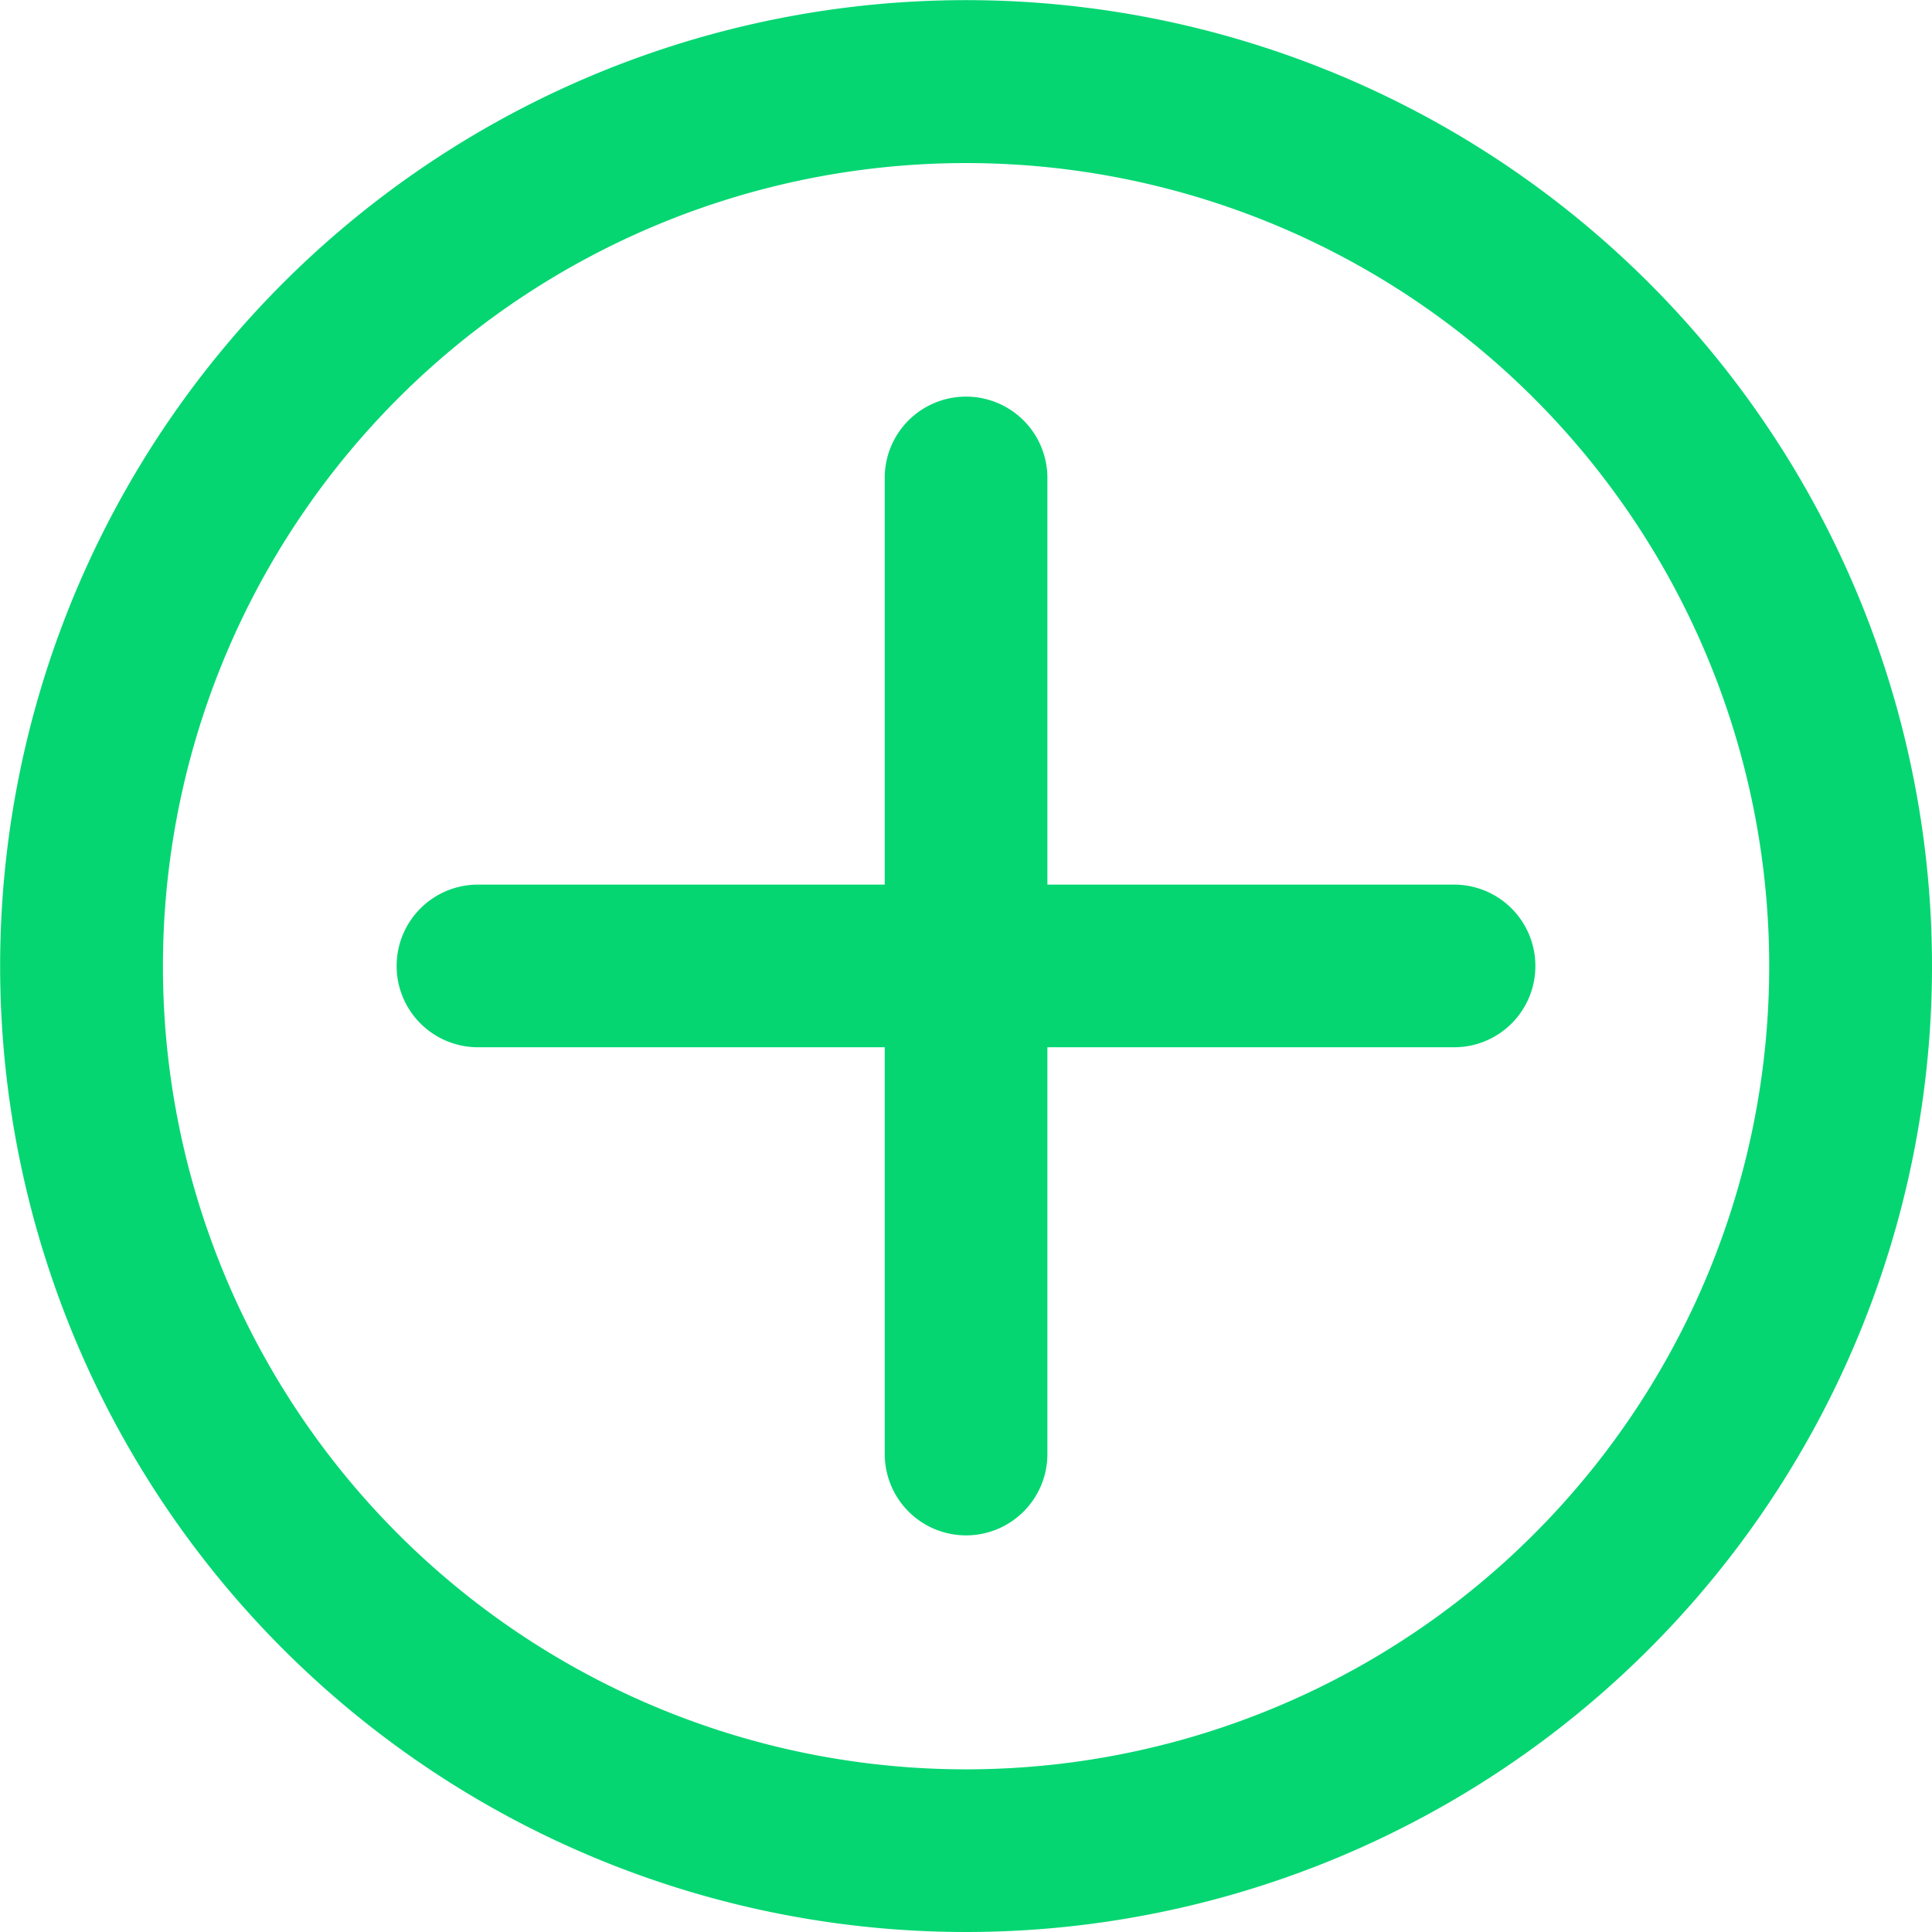 <svg xmlns="http://www.w3.org/2000/svg" width="14.253" height="14.253" viewBox="0 0 14.253 14.253">
  <g id="Group_76" data-name="Group 76" transform="translate(-1500.437 -485.064)">
    <g id="Group_75" data-name="Group 75">
      <path id="Path_43" data-name="Path 43" d="M1507.226,491.965h-3.263a.225.225,0,0,0-.225.225h0a.225.225,0,0,0,.225.225h3.151a.226.226,0,0,1,.225.226v3.15h0a.225.225,0,0,0,.225.225h0a.225.225,0,0,0,.225-.225v-3.15h0a.225.225,0,0,1,.225-.226h3.15a.224.224,0,0,0,.225-.225h0a.225.225,0,0,0-.225-.225h-3.15a.224.224,0,0,1-.225-.225v-3.15h0a.225.225,0,0,0-.225-.225h0a.224.224,0,0,0-.225.225v3.263h0A.113.113,0,0,1,1507.226,491.965Z" fill="#05d672" stroke="#05d672" stroke-miterlimit="10" stroke-width="0.75" fill-rule="evenodd"/>
      <path id="Path_44" data-name="Path 44" d="M1507.564,498.492a6.3,6.3,0,1,0-6.3-6.3A6.3,6.3,0,0,0,1507.564,498.492Zm0,.45a6.751,6.751,0,1,1,6.751-6.752A6.752,6.752,0,0,1,1507.564,498.942Z" fill="#05d672" stroke="#05d672" stroke-miterlimit="10" stroke-width="0.75"/>
    </g>
  </g>
</svg>
